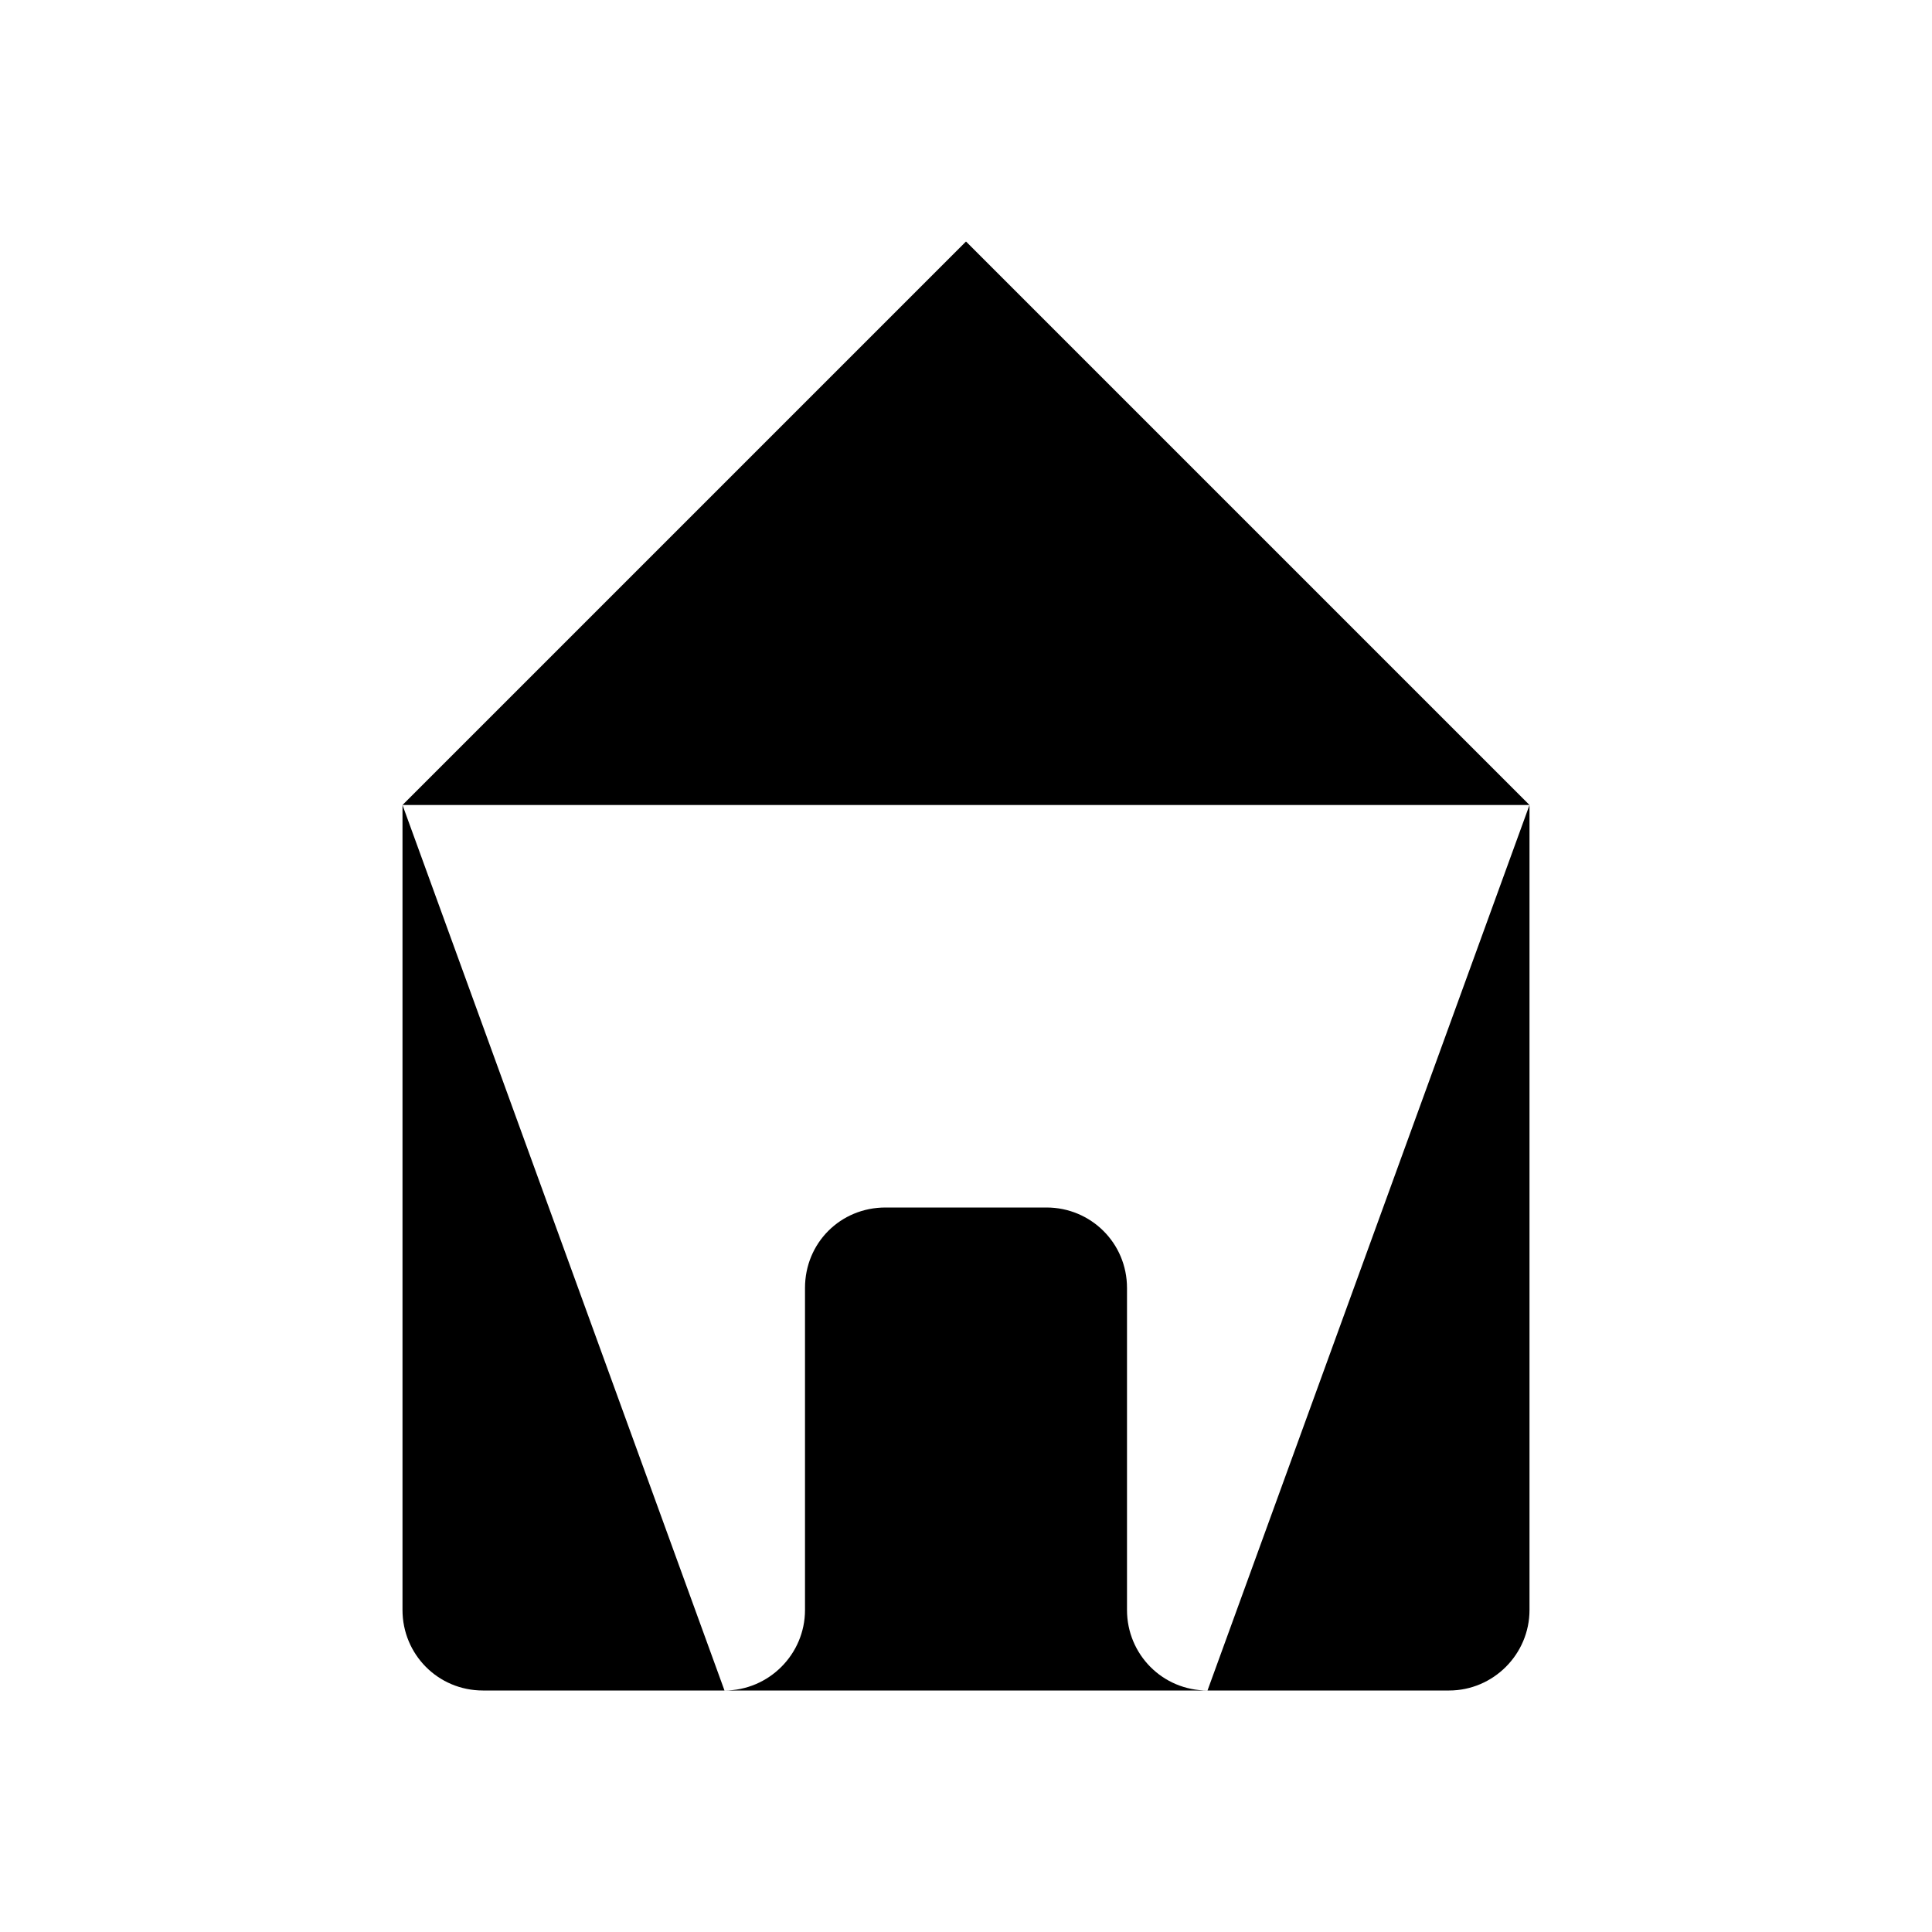 <svg viewBox="0 0 24 24" xmlns="http://www.w3.org/2000/svg" class="a"><path d="M3 12l2-2m0 0l7-7 7 7M5 10v10c0 .55.44 1 1 1h3m10-11l2 2m-2-2v10c0 .55-.45 1-1 1h-3m-6 0c.55 0 1-.45 1-1v-4c0-.56.44-1 1-1h2c.55 0 1 .44 1 1v4c0 .55.44 1 1 1m-6 0h6"/></svg>